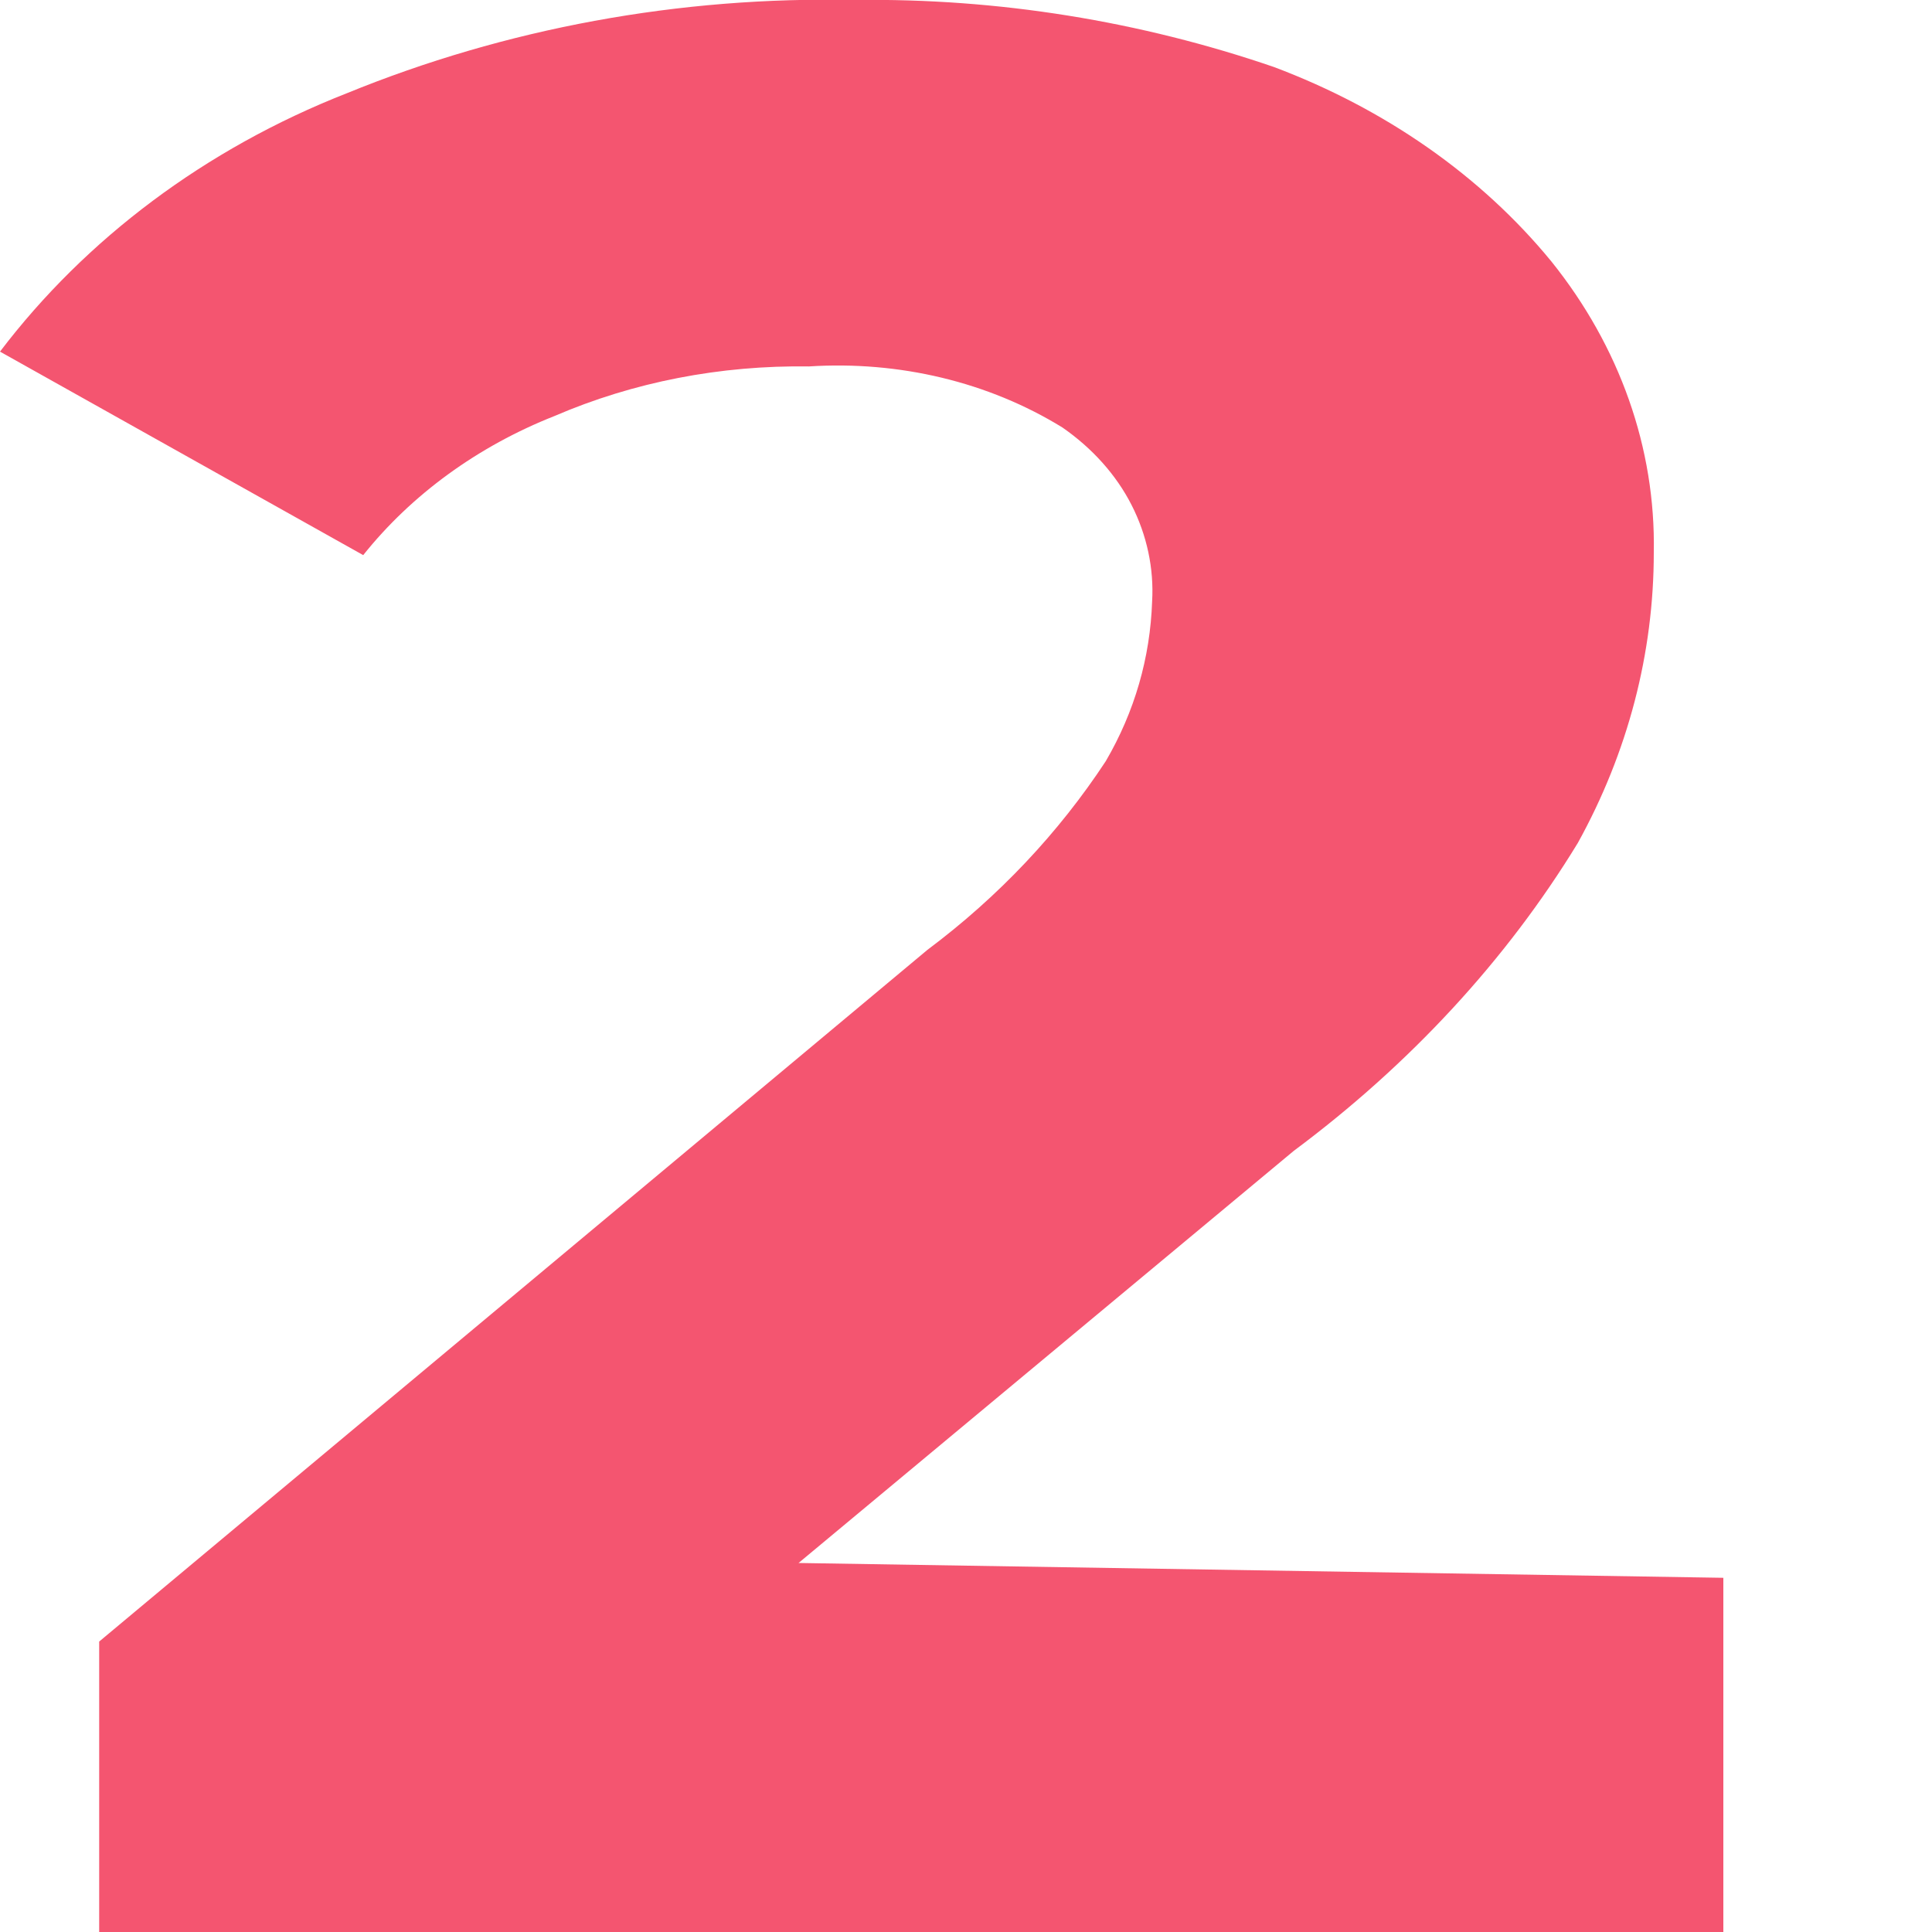 <svg width="3" height="3" viewBox="0 0 3 3" fill="none" xmlns="http://www.w3.org/2000/svg">
<path d="M2.676 2.45V3H0.154V2.549L1.44 1.475C1.551 1.392 1.644 1.293 1.717 1.182C1.762 1.105 1.786 1.021 1.789 0.934C1.792 0.883 1.781 0.831 1.757 0.784C1.733 0.737 1.696 0.696 1.65 0.664C1.535 0.593 1.396 0.56 1.256 0.569C1.119 0.567 0.984 0.593 0.861 0.646C0.742 0.693 0.639 0.768 0.564 0.862L0 0.546C0.133 0.371 0.319 0.231 0.538 0.145C0.785 0.044 1.055 -0.006 1.328 0C1.55 -0.003 1.771 0.033 1.978 0.104C2.151 0.169 2.3 0.273 2.409 0.406C2.515 0.538 2.571 0.696 2.568 0.858C2.568 1.014 2.528 1.168 2.45 1.309C2.339 1.491 2.189 1.653 2.009 1.787L1.24 2.427L2.676 2.45Z" fill="#F45570"/>
</svg>
